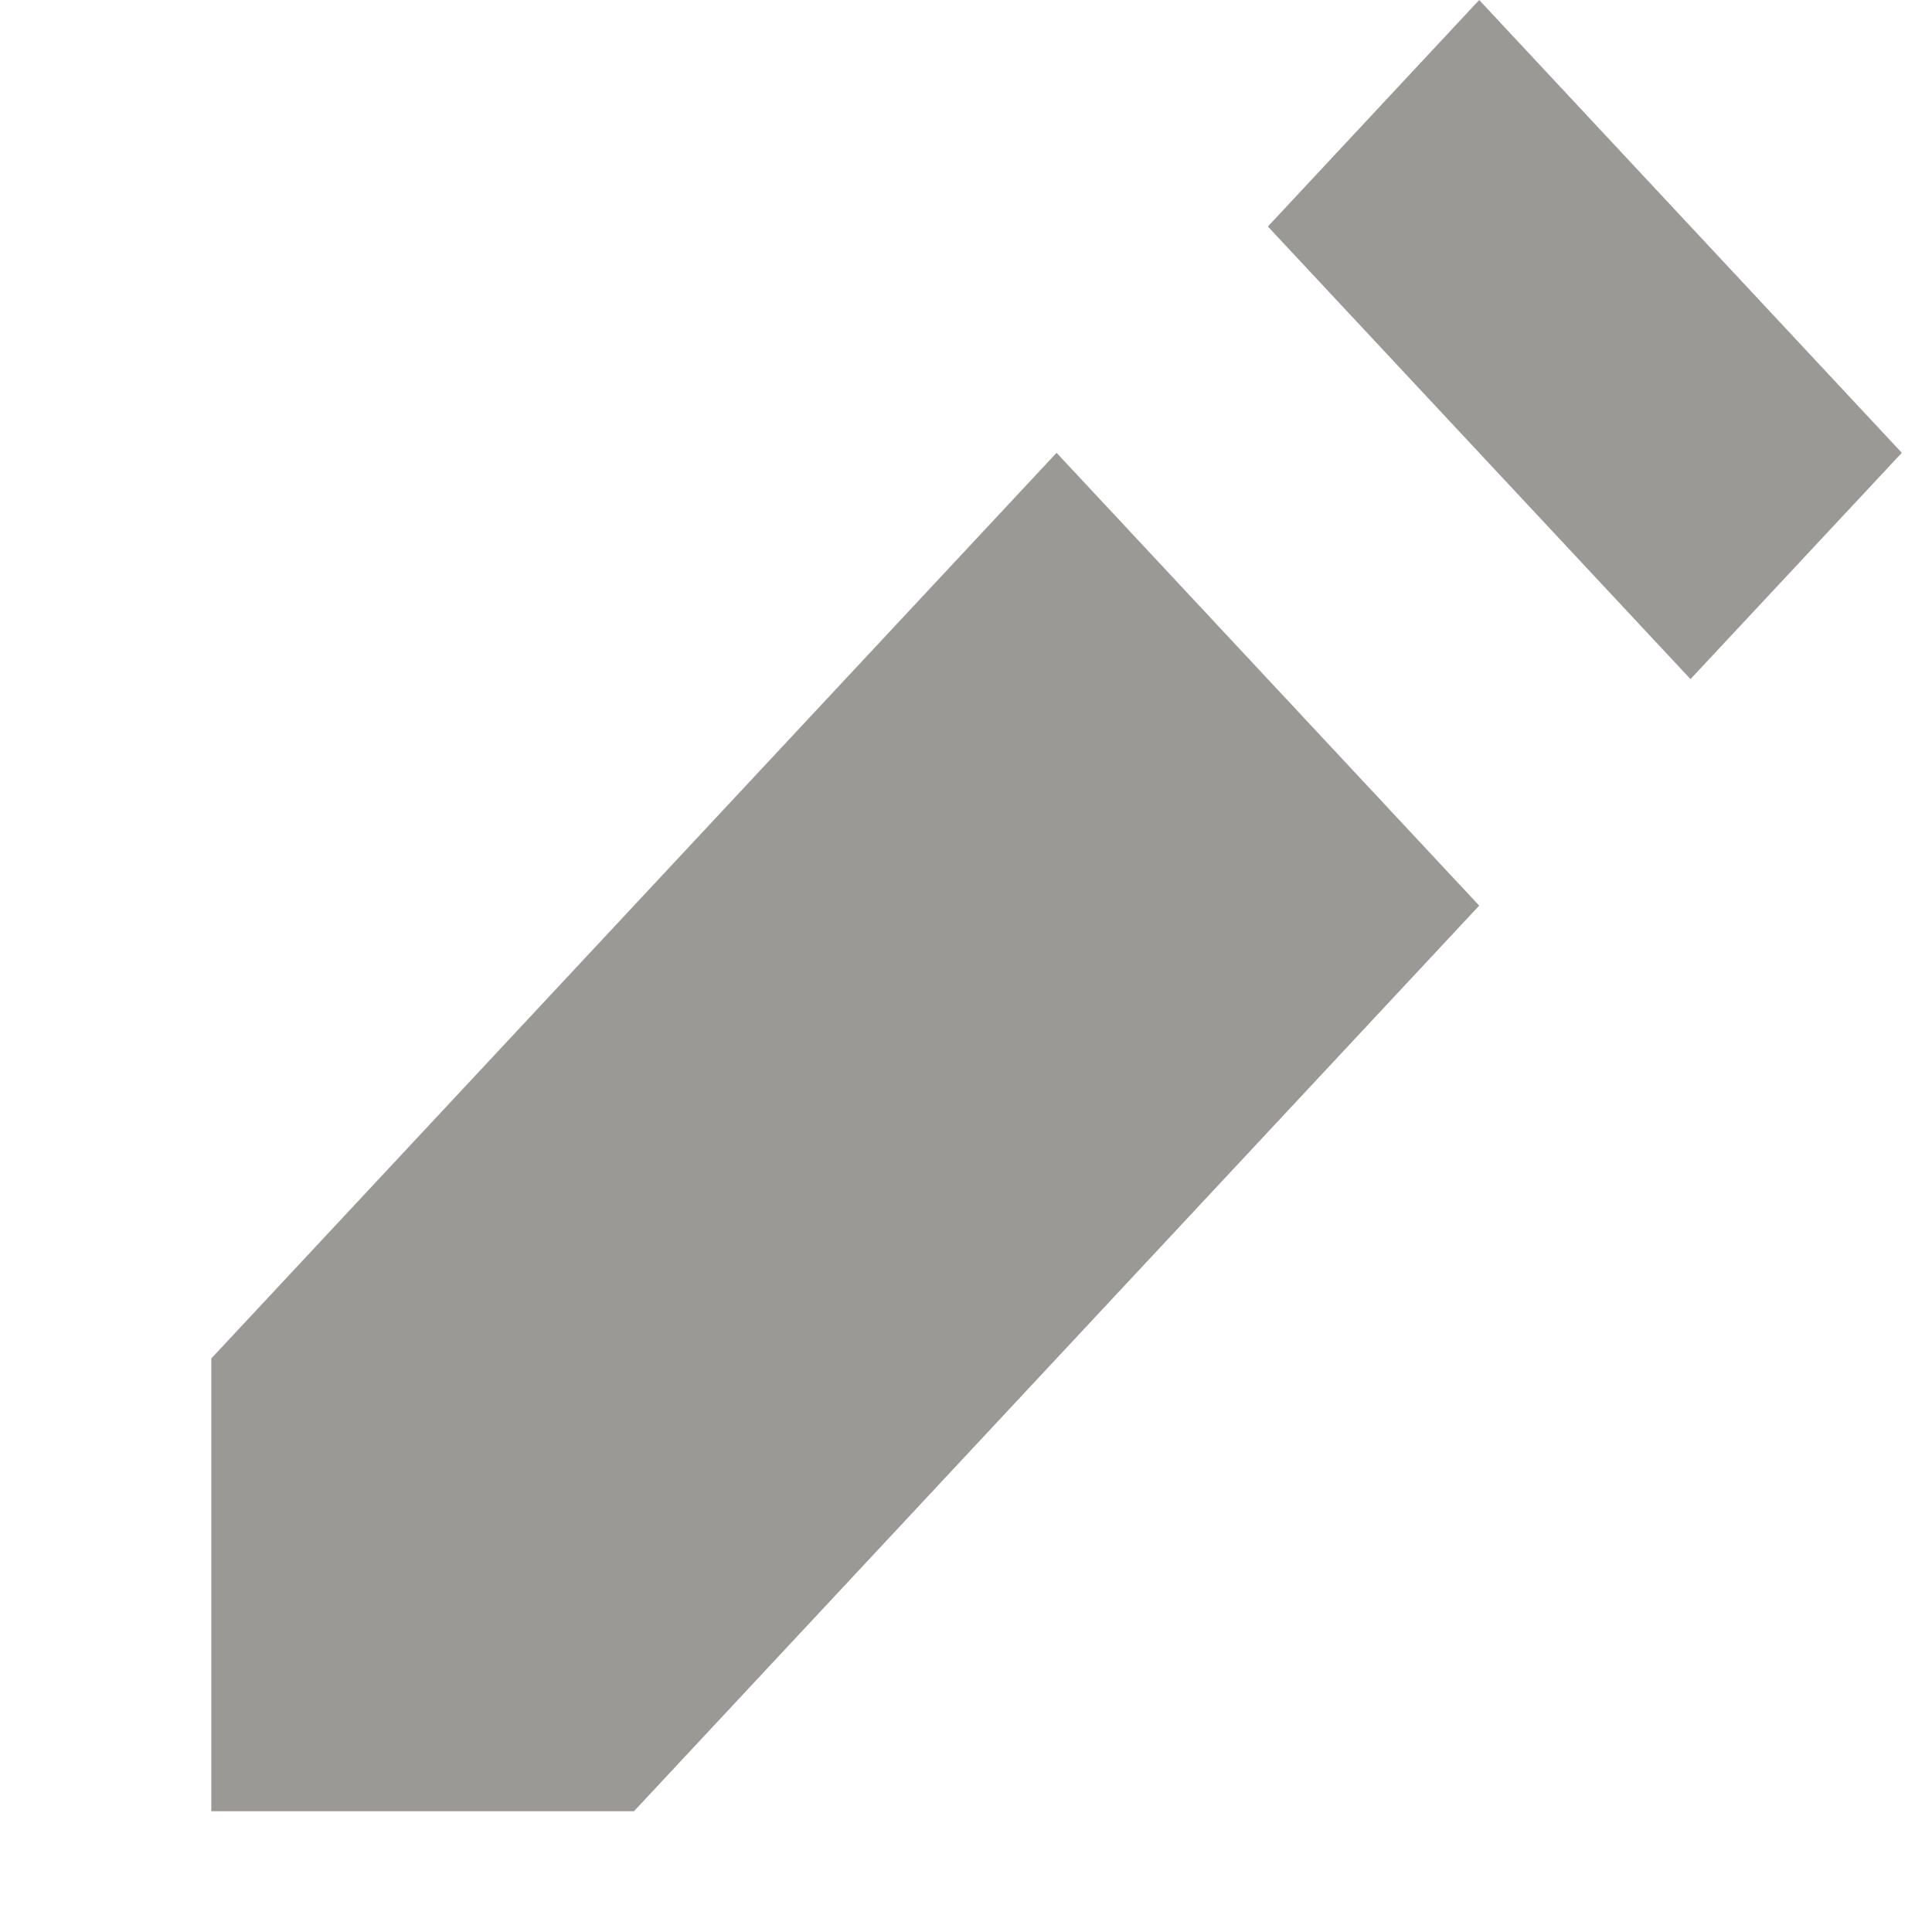 <svg width="8" height="8" viewBox="0 0 8 8" fill="none" xmlns="http://www.w3.org/2000/svg">
<path d="M6.125 0L5.25 0.938L7 2.812L7.875 1.875L6.125 0ZM4.375 1.875L0.875 5.625V7.5H2.625L6.125 3.75L4.375 1.875Z" fill="#37352F" fill-opacity="0.5"/>
</svg>
